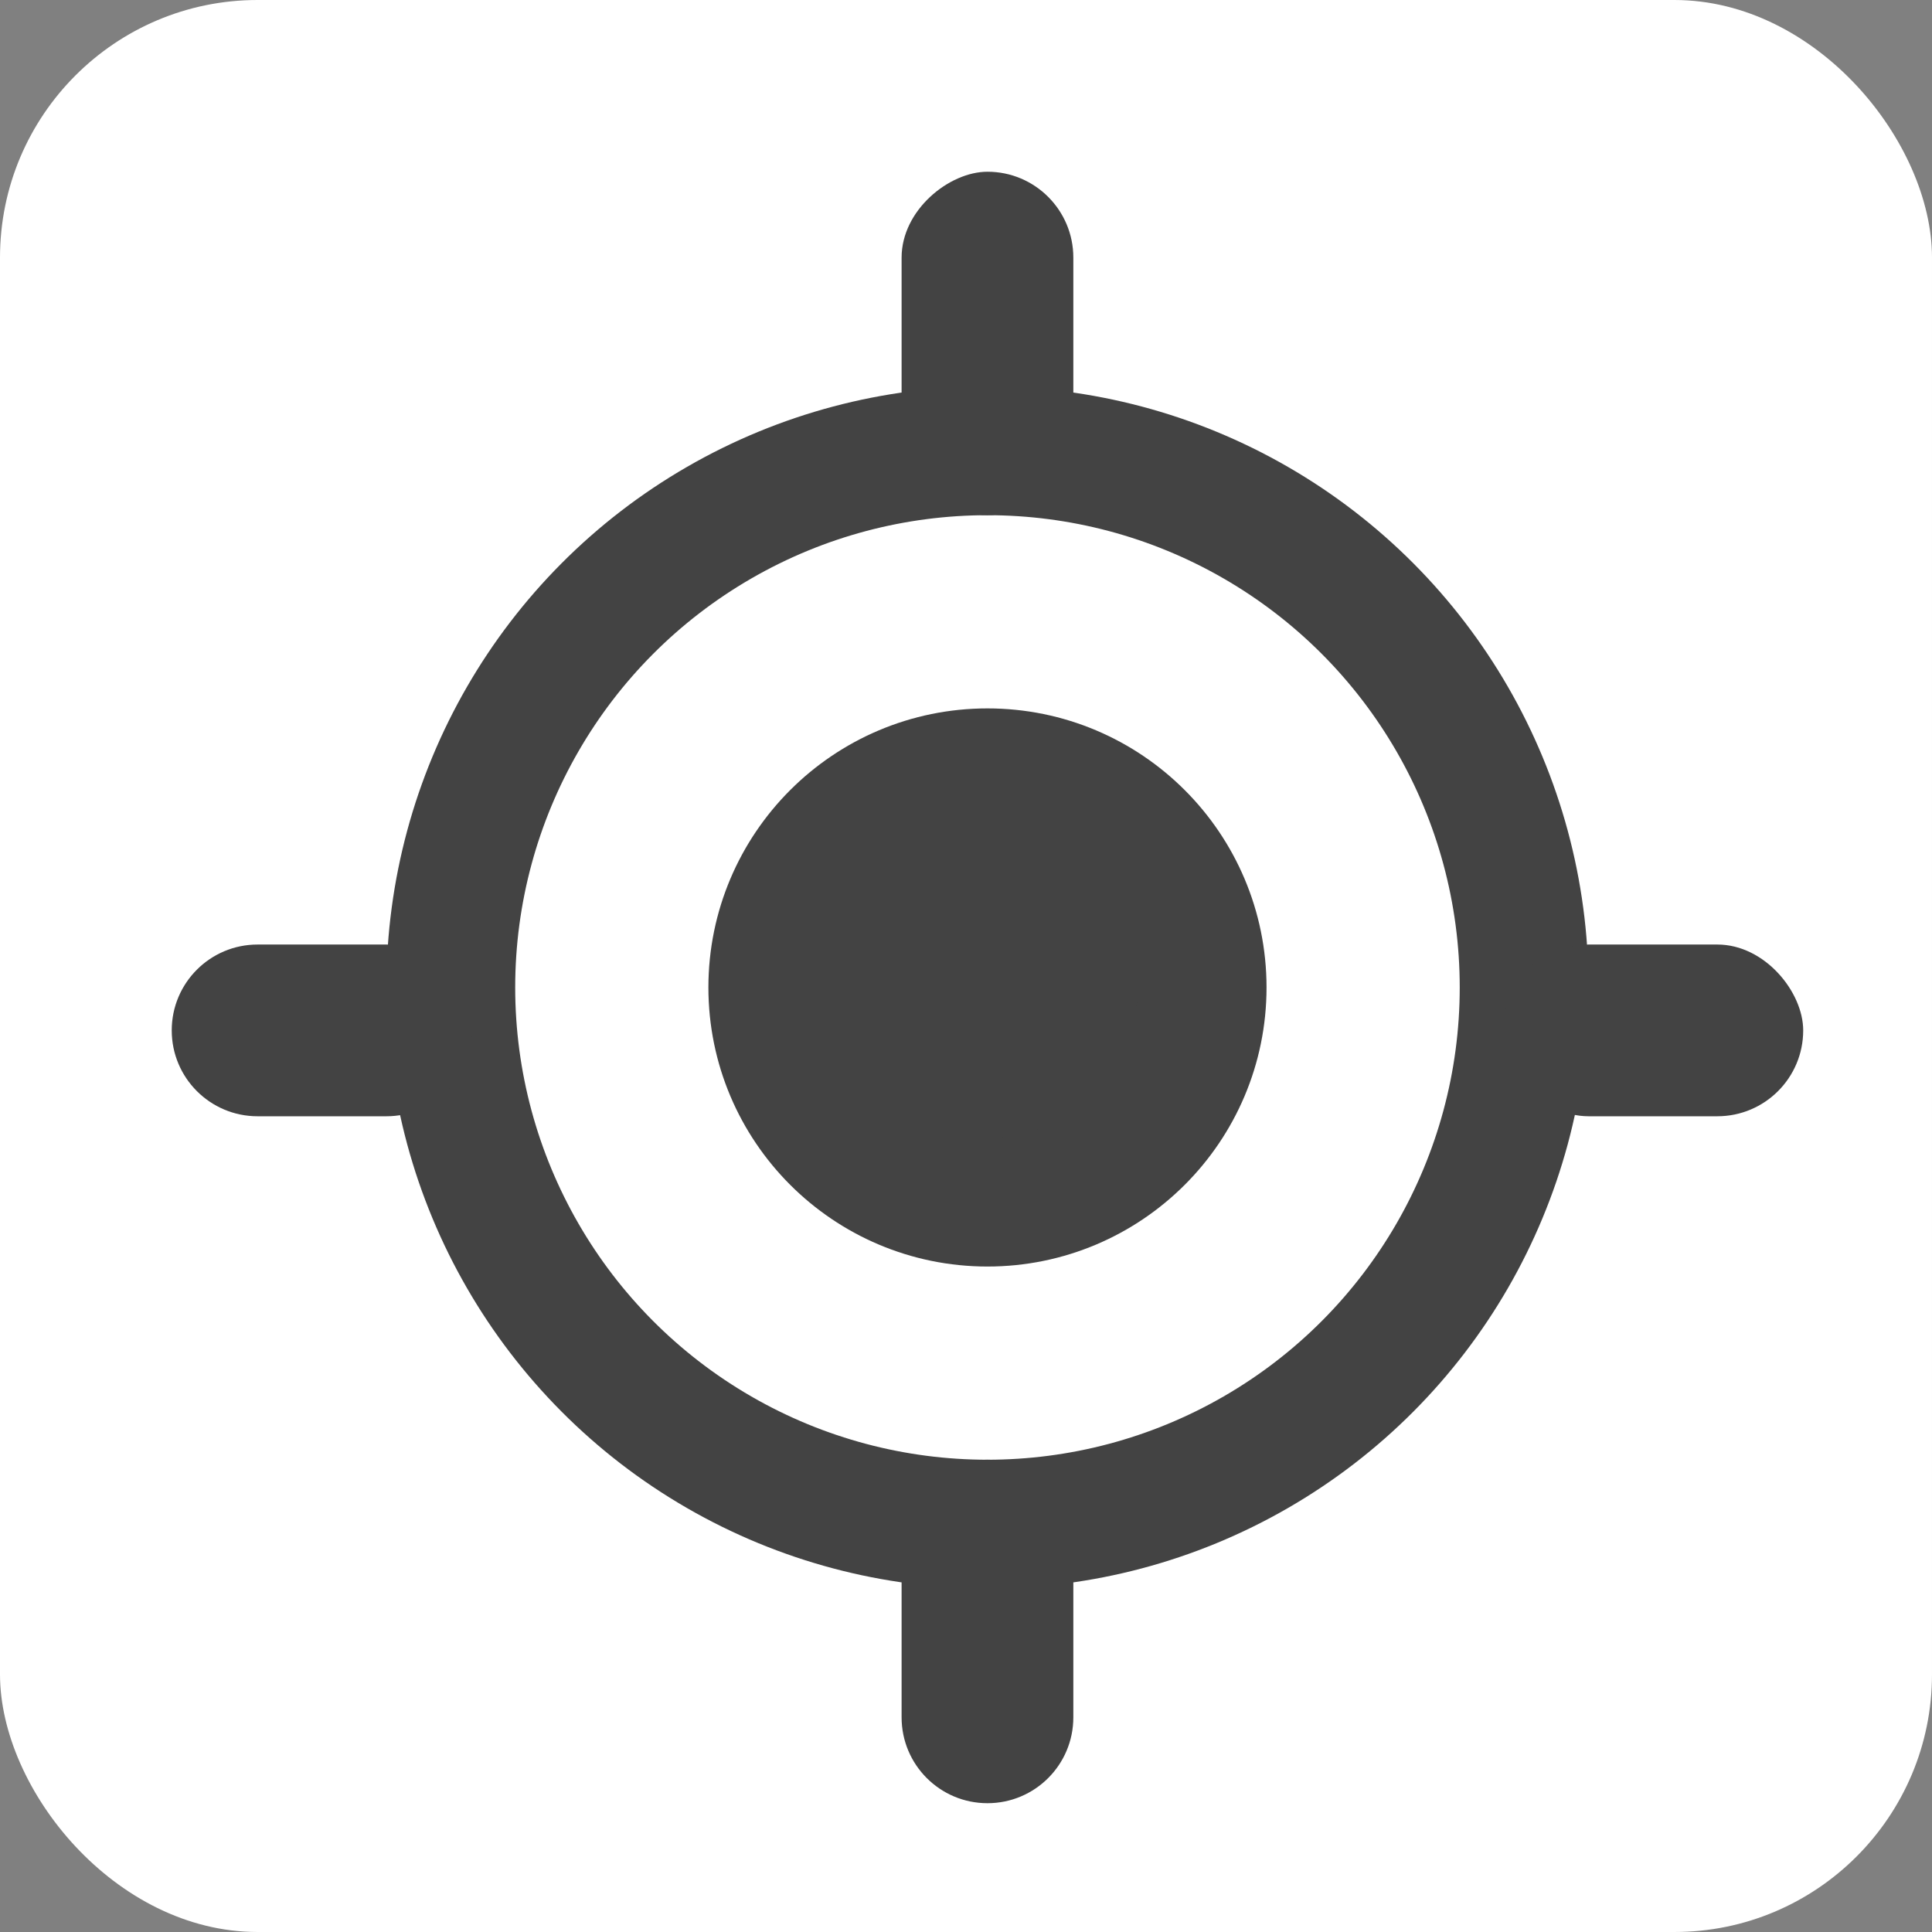 <svg width="45" height="45" viewBox="0 0 45 45" fill="none" xmlns="http://www.w3.org/2000/svg">
<rect x="0" y="0" width="45" height="45" fill="#808080" stroke="none"/>
<rect width="45" height="45" rx="6" fill="white"/>
<circle cx="23" cy="23" r="12.5" stroke="#434343" stroke-width="3"/>
<path d="M28 23C28 25.761 25.761 28 23 28C20.239 28 18 25.761 18 23C18 20.239 20.239 18 23 18C25.761 18 28 20.239 28 23Z" fill="#434343" stroke="#434343" stroke-width="3"/>
<rect x="35" y="22" width="7" height="4" rx="2" fill="#434343"/>
<path d="M4 24C4 22.895 4.895 22 6 22H9C10.105 22 11 22.895 11 24V24C11 25.105 10.105 26 9 26H6C4.895 26 4 25.105 4 24V24Z" fill="#434343"/>
<path d="M23 42C21.895 42 21 41.105 21 40V36C21 34.895 21.895 34 23 34V34C24.105 34 25 34.895 25 36V40C25 41.105 24.105 42 23 42V42Z" fill="#434343"/>
<rect x="21" y="12" width="8" height="4" rx="2" transform="rotate(-90 21 12)" fill="#434343"/>
</svg>
